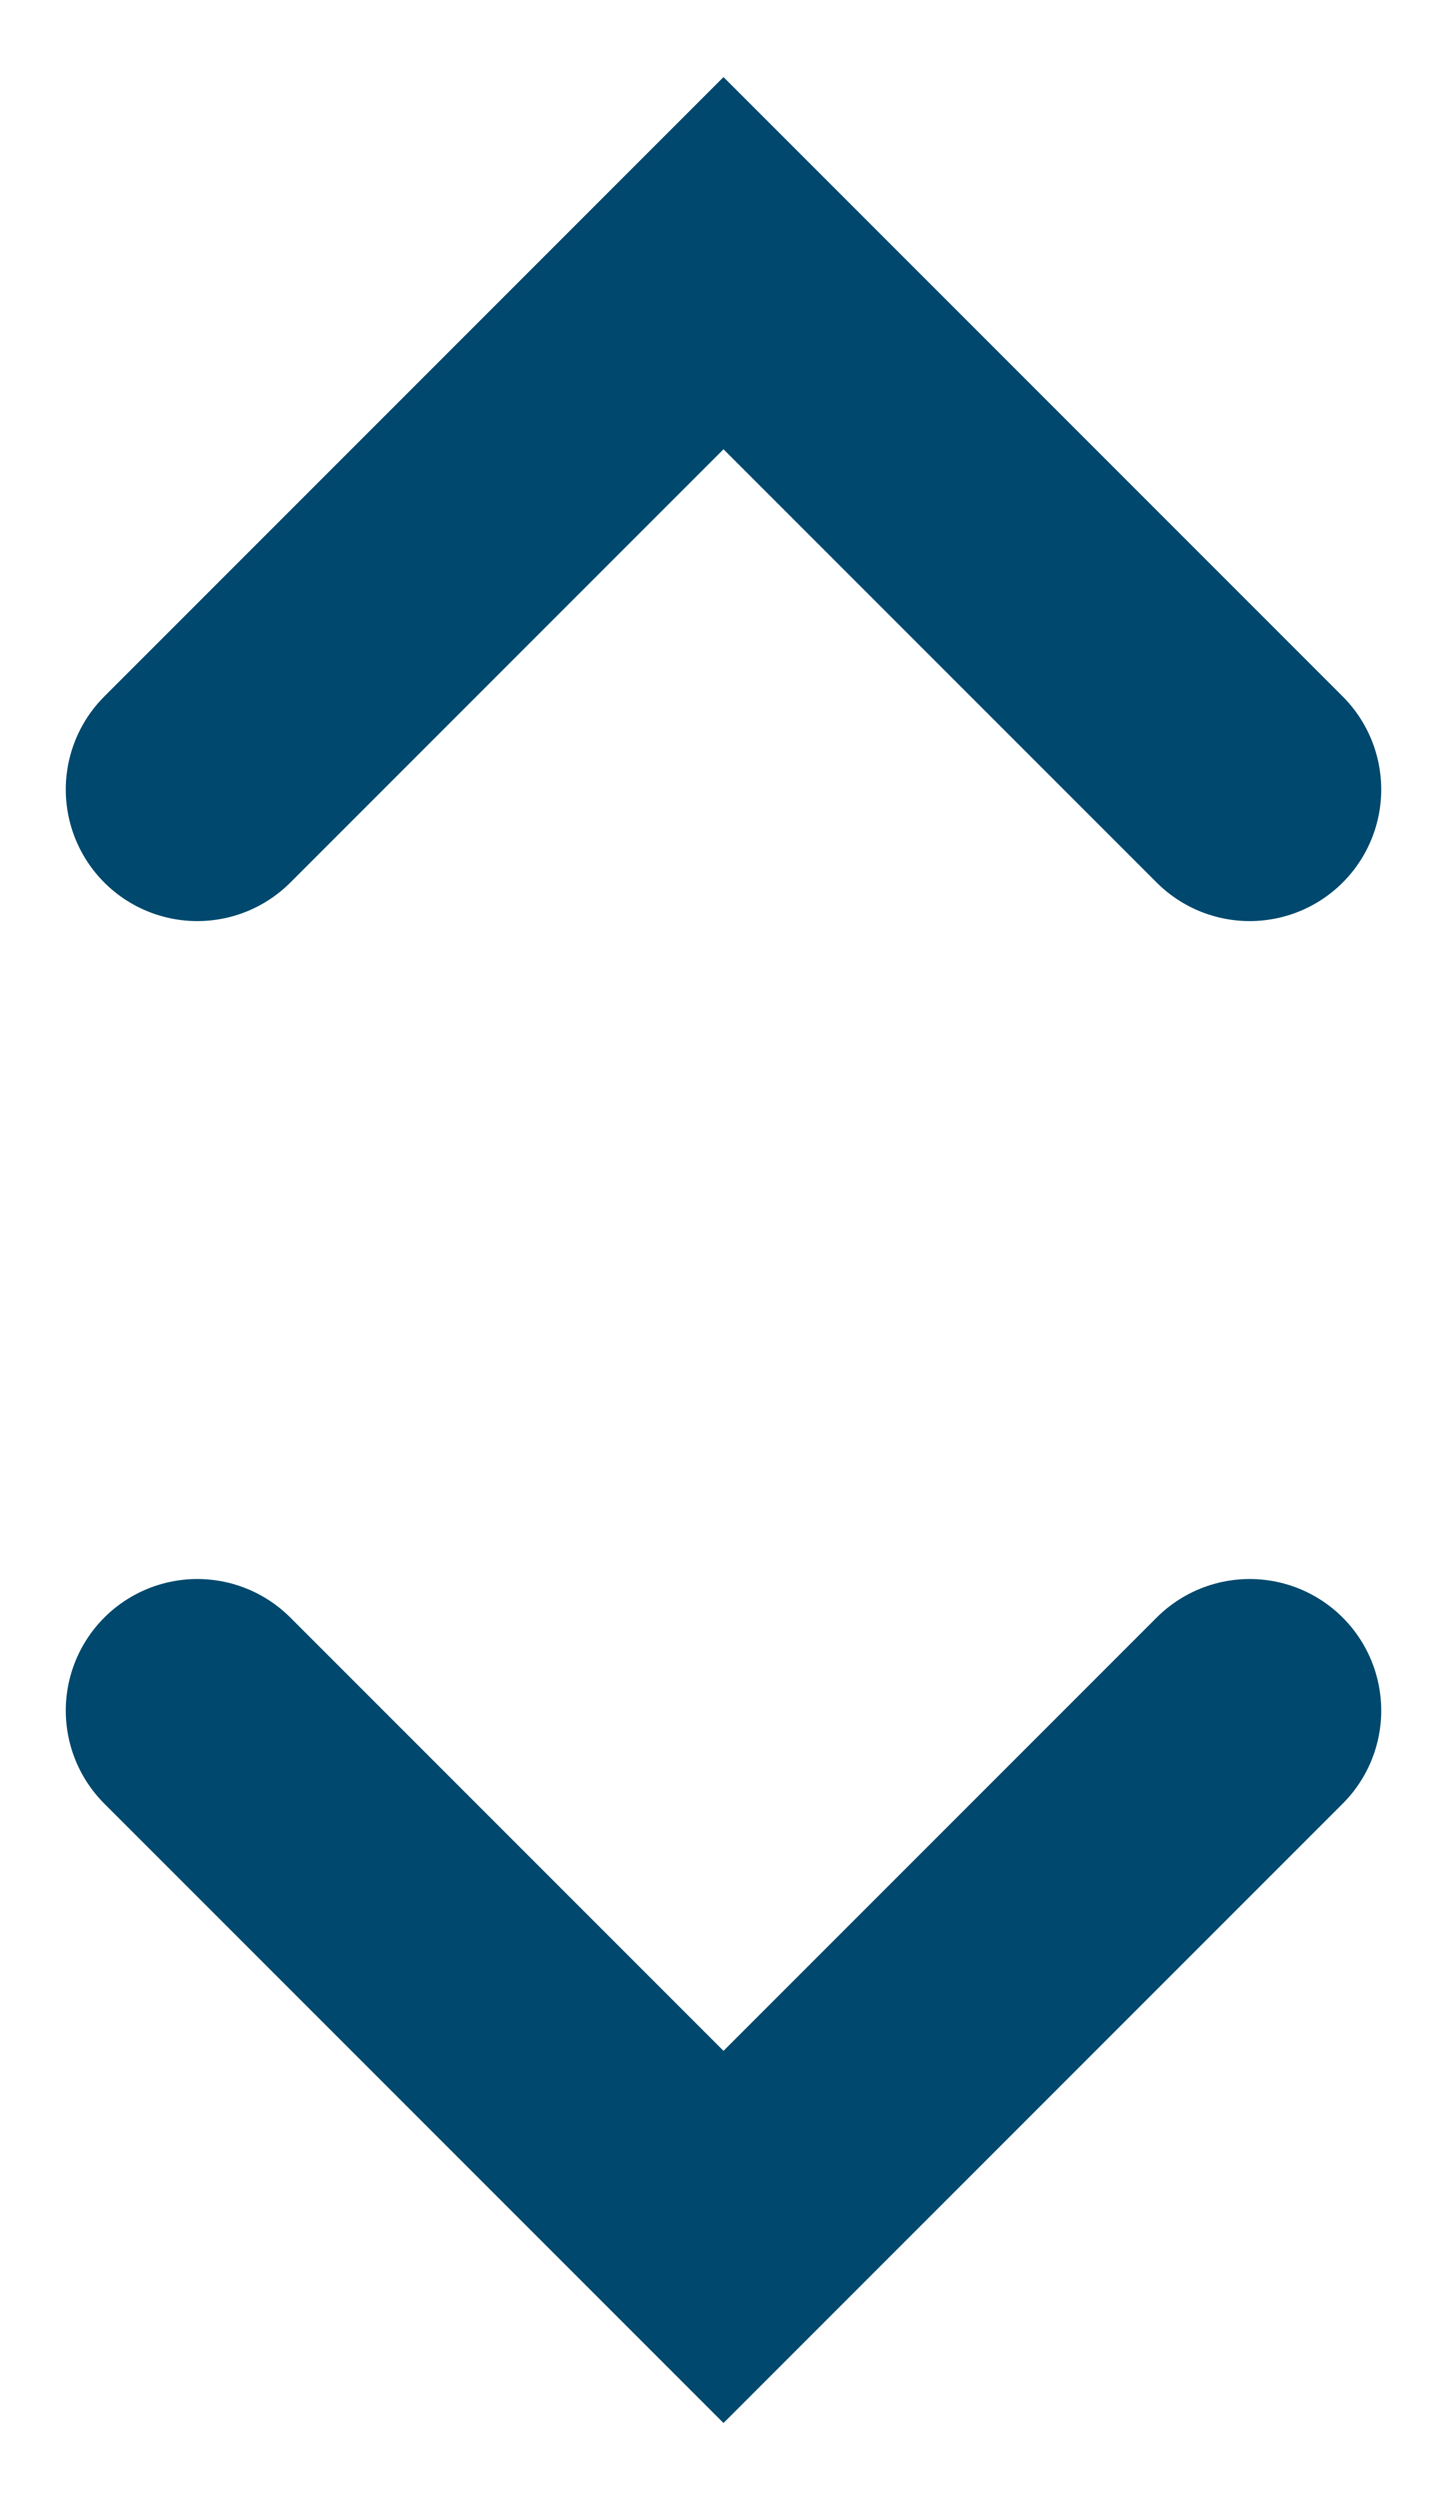 <svg width="11" height="19" viewBox="0 0 11 19" fill="none" xmlns="http://www.w3.org/2000/svg">
<path d="M9.5 13L5.5 17L1.5 13" stroke="#00486D" stroke-width="2" stroke-linecap="round"/>
<path d="M9.5 6L5.5 2L1.5 6" stroke="#00486D" stroke-width="2" stroke-linecap="round"/>
</svg>
